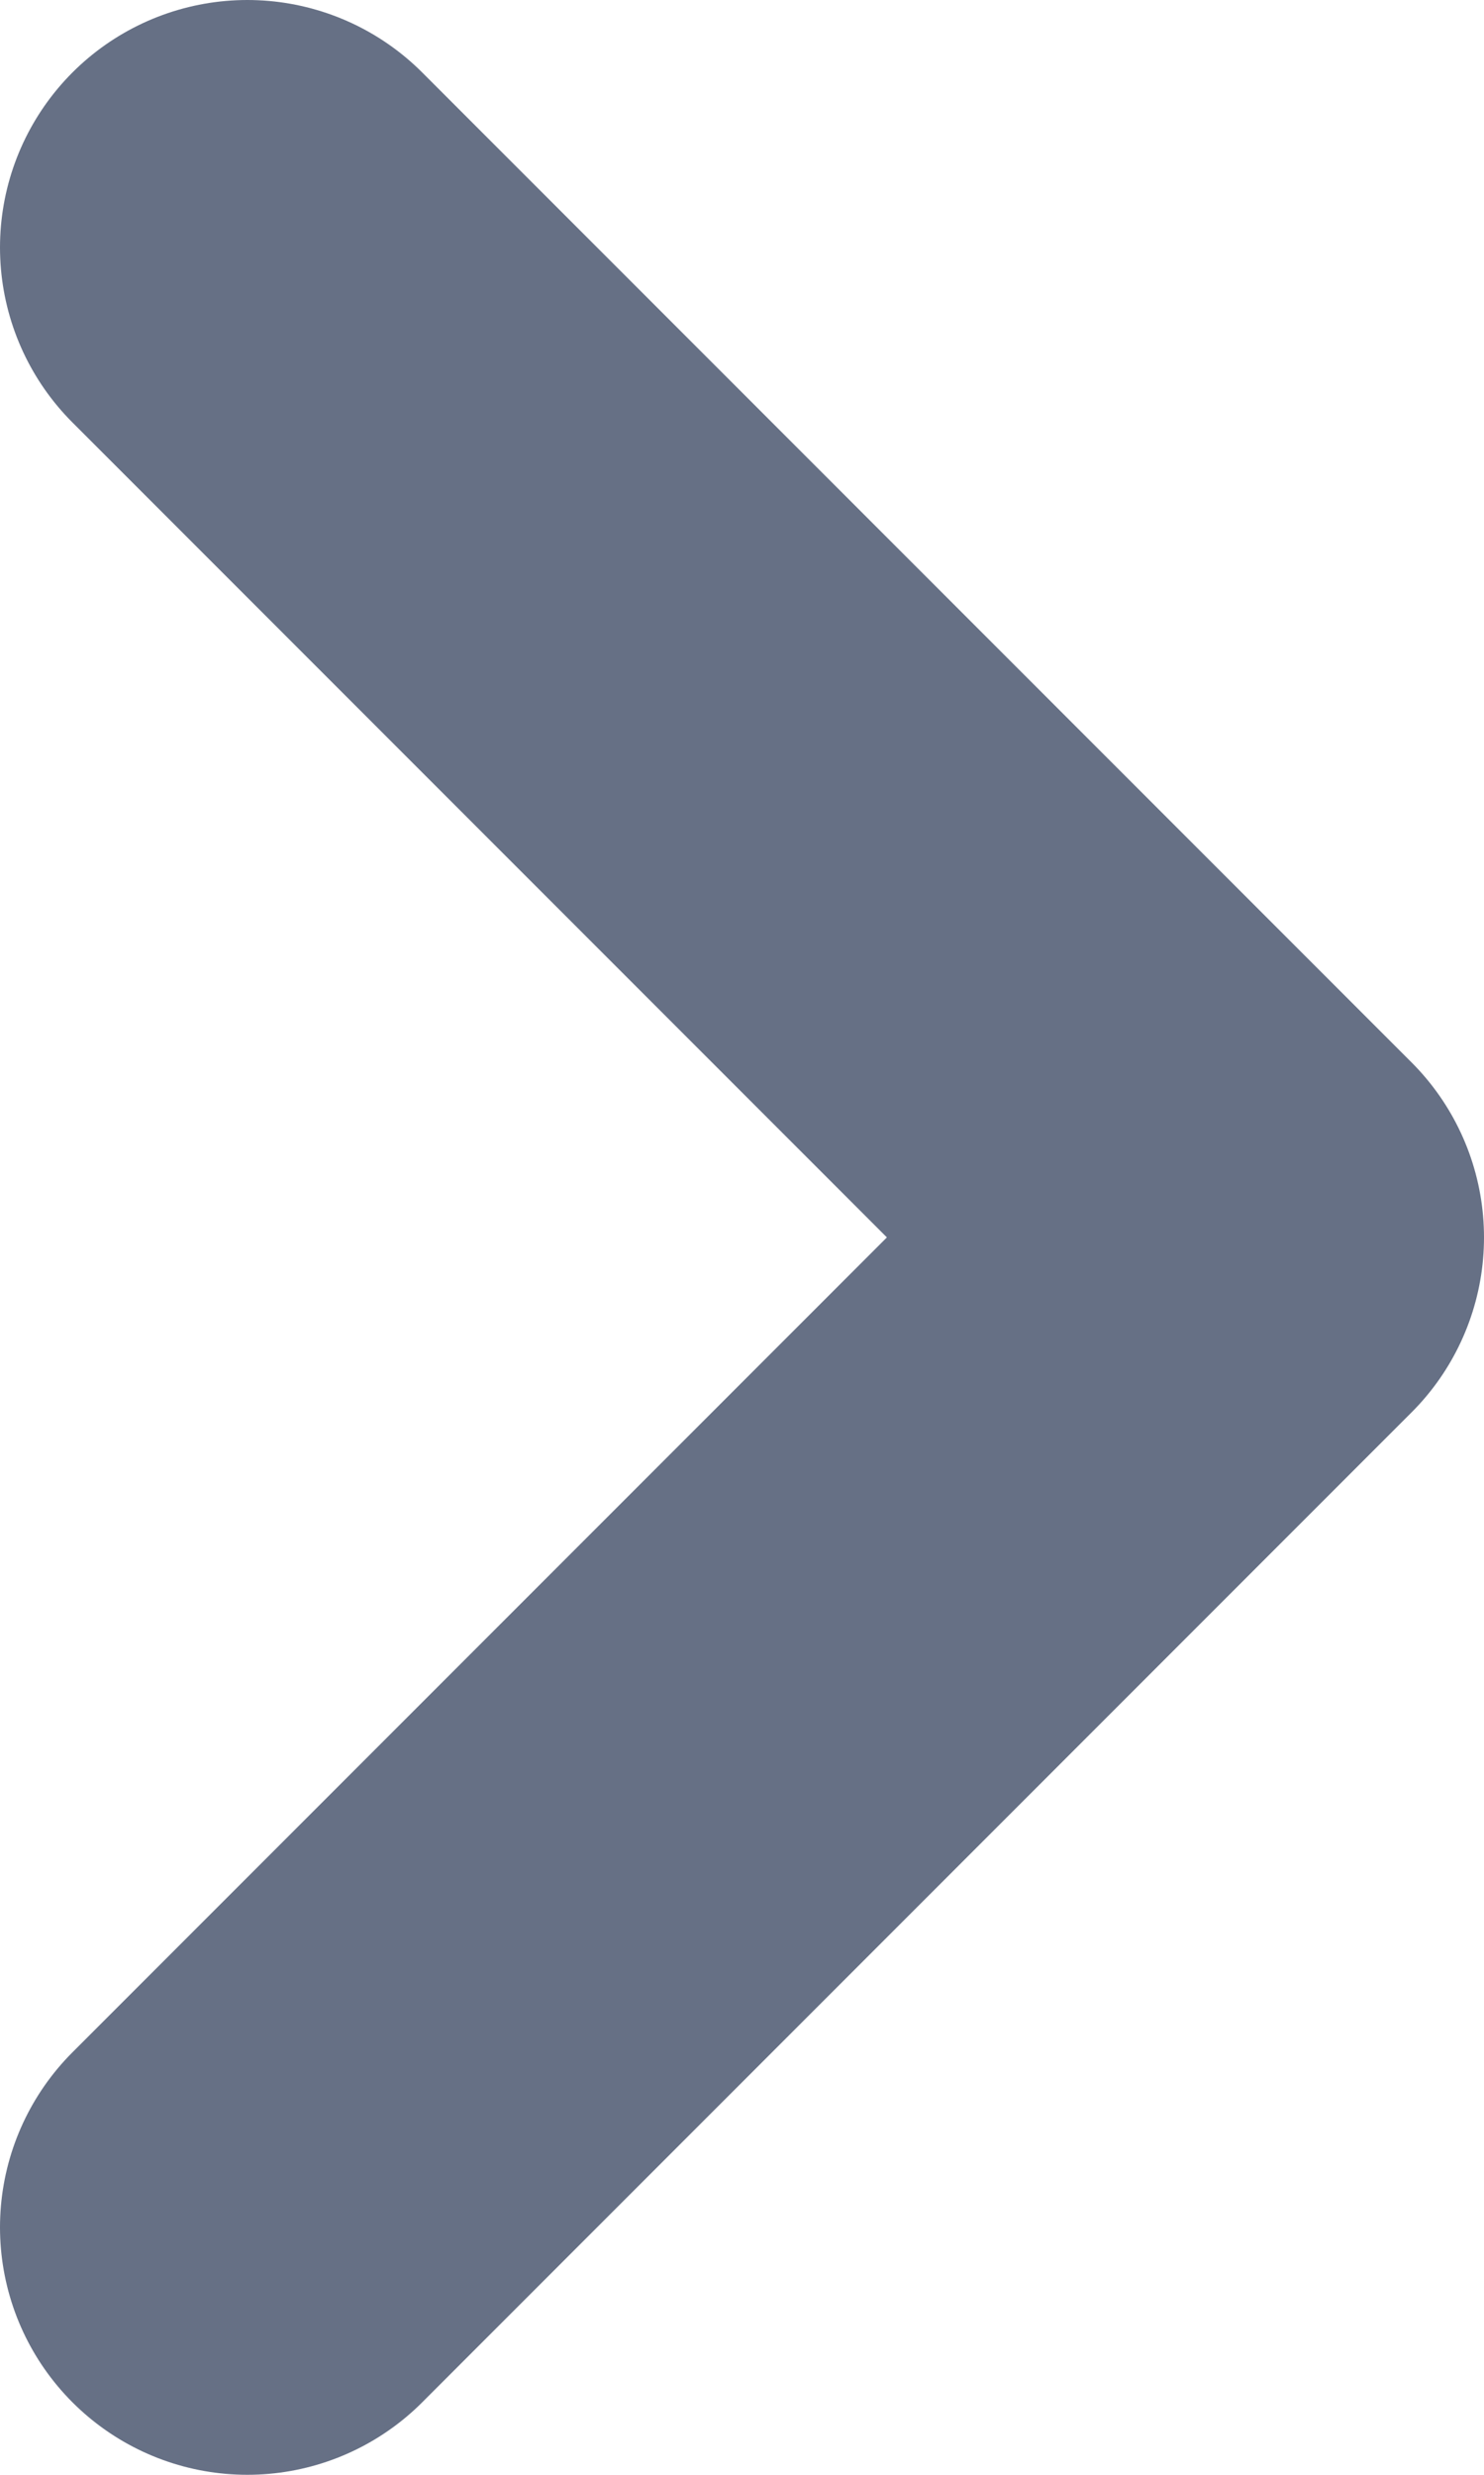 <svg width="6" height="10" viewBox="0 0 6 10" fill="none" xmlns="http://www.w3.org/2000/svg">
<path d="M1 9L5 5L1 1" stroke="#667085" stroke-width="2" stroke-linecap="round" stroke-linejoin="round"/>
</svg>
